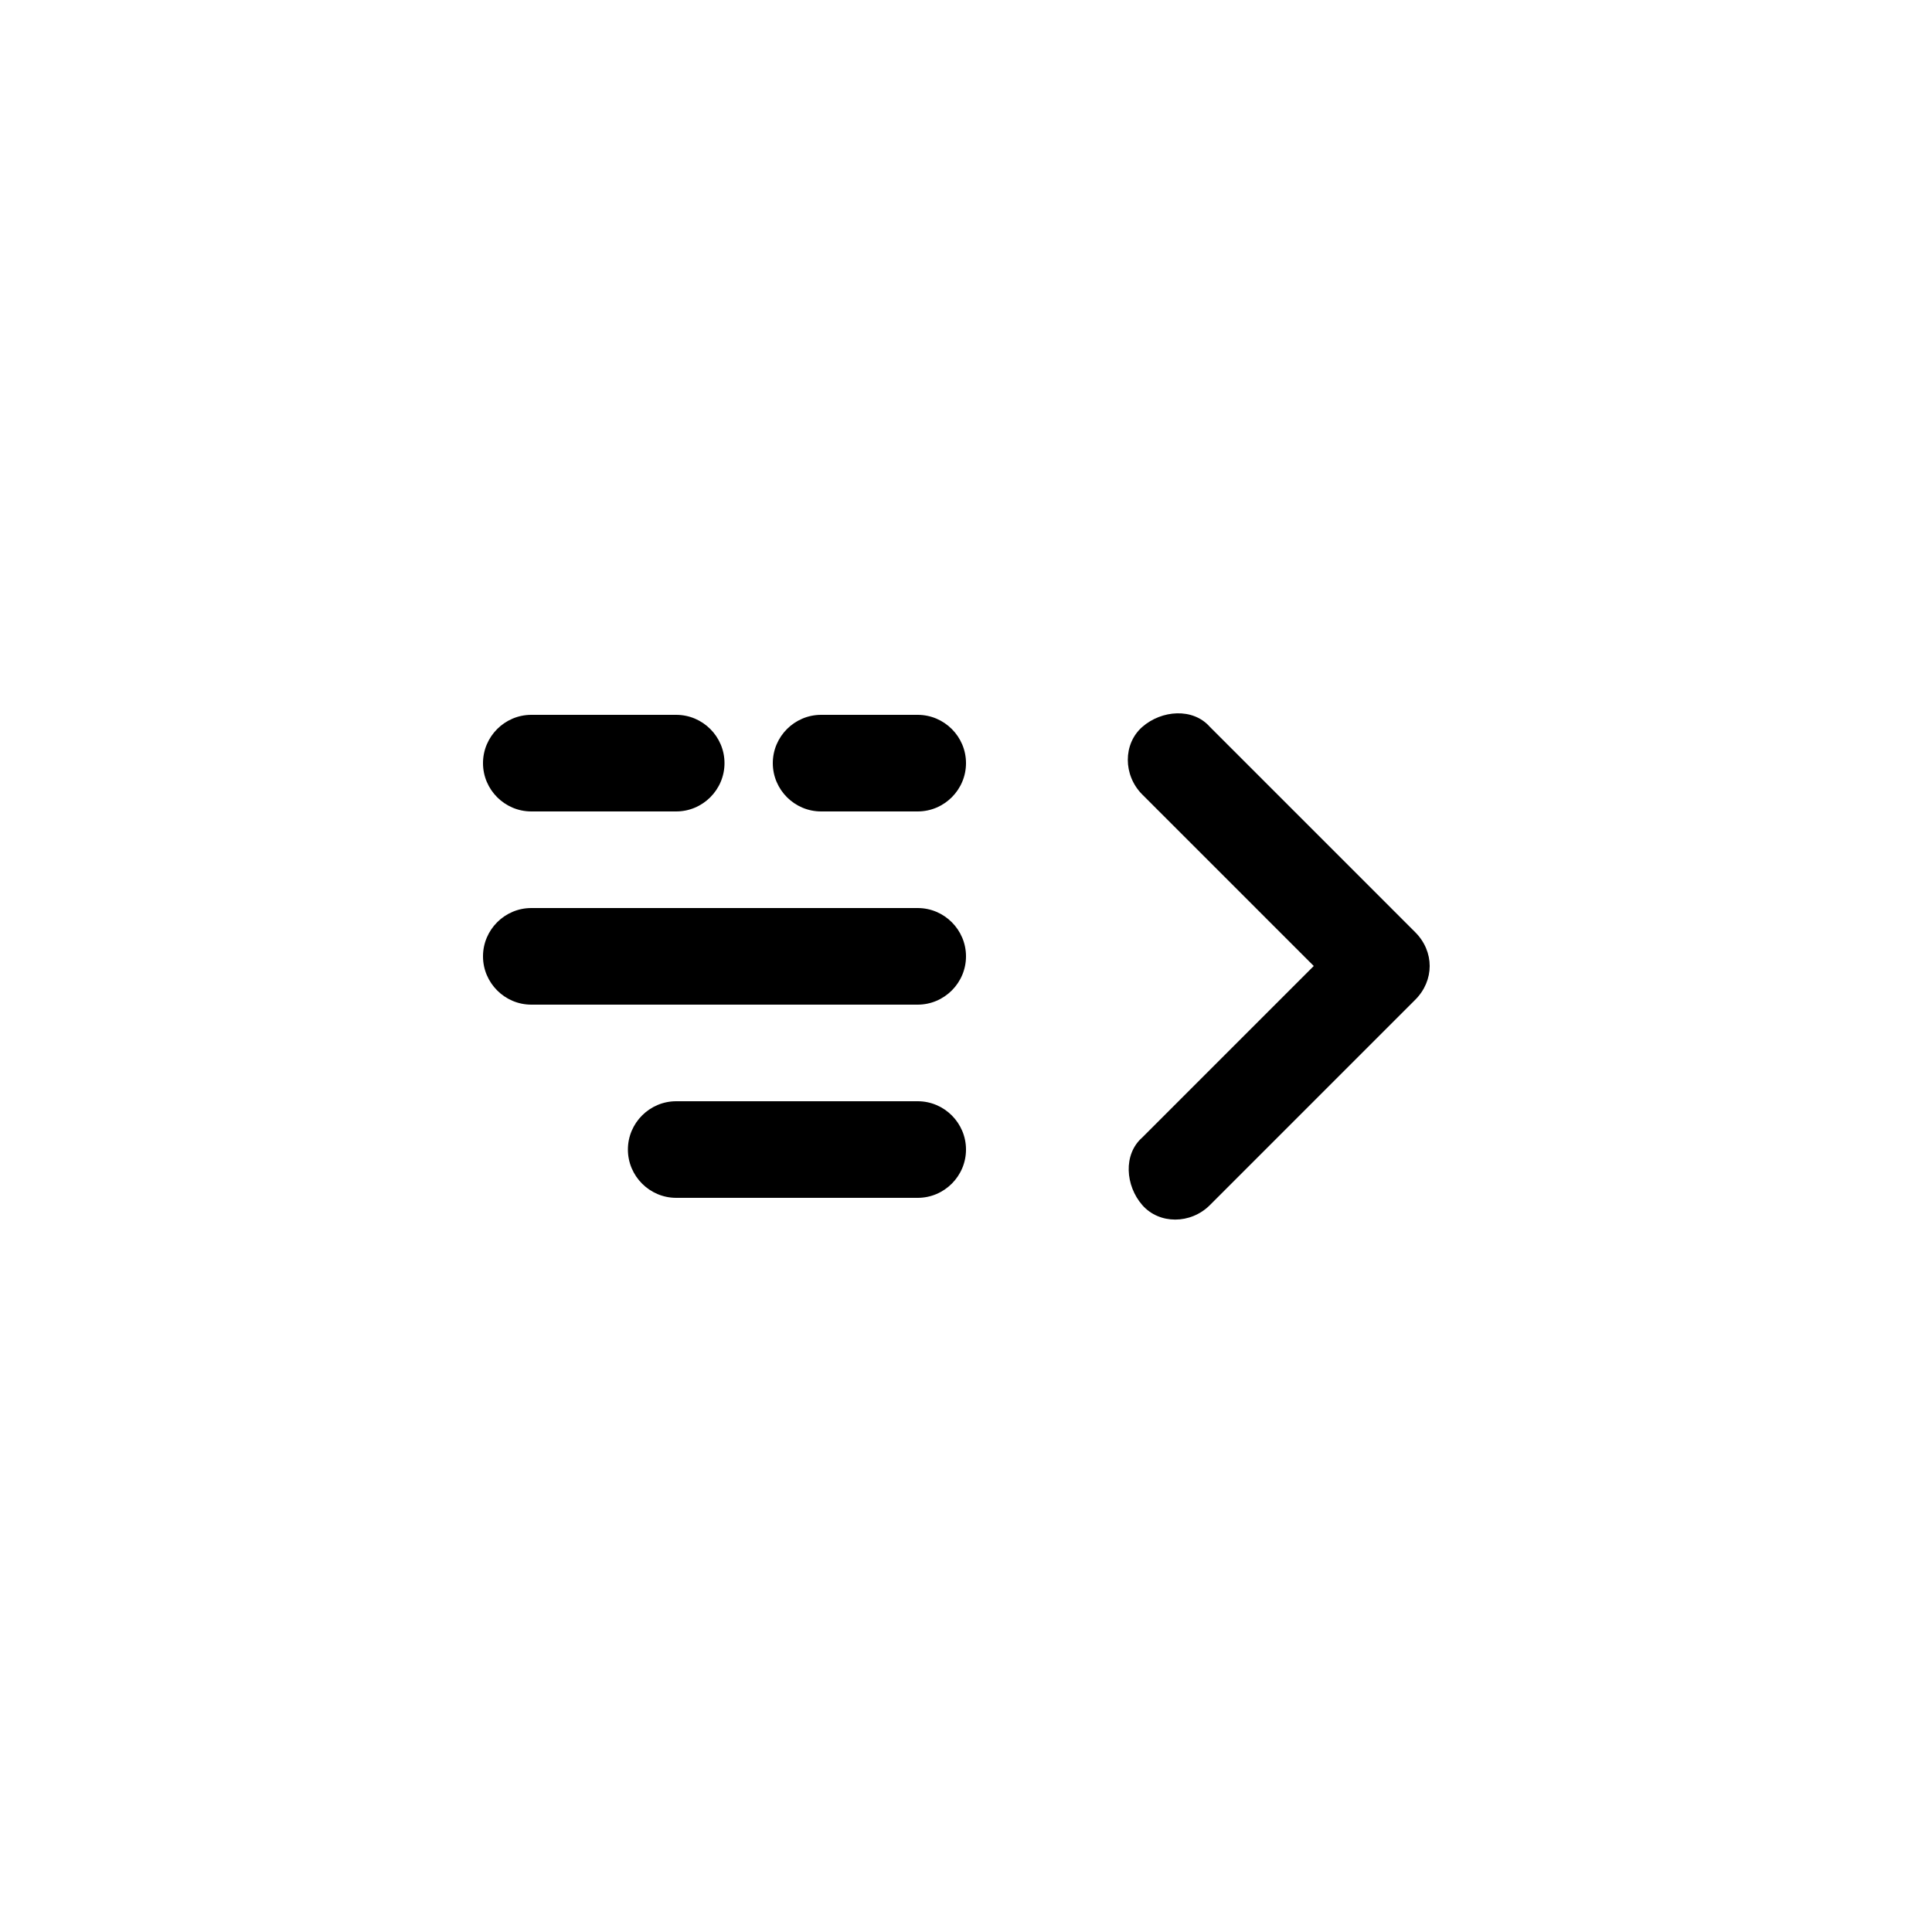 <?xml version="1.0" encoding="utf-8"?>
<!-- Generated by IcoMoon.io -->
<!DOCTYPE svg PUBLIC "-//W3C//DTD SVG 1.1//EN" "http://www.w3.org/Graphics/SVG/1.1/DTD/svg11.dtd">
<svg version="1.1" xmlns="http://www.w3.org/2000/svg" xmlns:xlink="http://www.w3.org/1999/xlink" width="32" height="32" viewBox="0 0 32 32">
<path d="M23.44 15.44c0.32 0.32 0.32 0.8 0 1.12l-3.4 3.4c-0.32 0.32-0.84 0.32-1.12 0s-0.32-0.84 0-1.12l3.4-3.4c0.28-0.32 0.8-0.32 1.12 0zM23.44 16.56c-0.32 0.32-0.8 0.32-1.12 0l-3.4-3.4c-0.32-0.32-0.32-0.84 0-1.12s0.84-0.32 1.12 0l3.4 3.4c0.32 0.32 0.32 0.8 0 1.12zM16 15.84c0 0.44-0.36 0.8-0.8 0.8h-6.4c-0.44 0-0.8-0.36-0.8-0.8s0.36-0.8 0.8-0.8h6.4c0.44 0 0.8 0.36 0.8 0.8zM16 19.040c0 0.44-0.36 0.8-0.8 0.8h-4c-0.44 0-0.8-0.36-0.8-0.8s0.36-0.8 0.8-0.8h4c0.44 0 0.8 0.36 0.8 0.8zM16 12.64c0 0.44-0.36 0.8-0.8 0.8h-1.6c-0.44 0-0.8-0.36-0.8-0.8s0.36-0.8 0.8-0.8h1.6c0.44 0 0.8 0.36 0.8 0.8zM12 12.64c0 0.44-0.36 0.8-0.8 0.8h-2.4c-0.44 0-0.8-0.36-0.8-0.8s0.36-0.8 0.8-0.8h2.4c0.44 0 0.8 0.36 0.8 0.8z"></path>
</svg>
